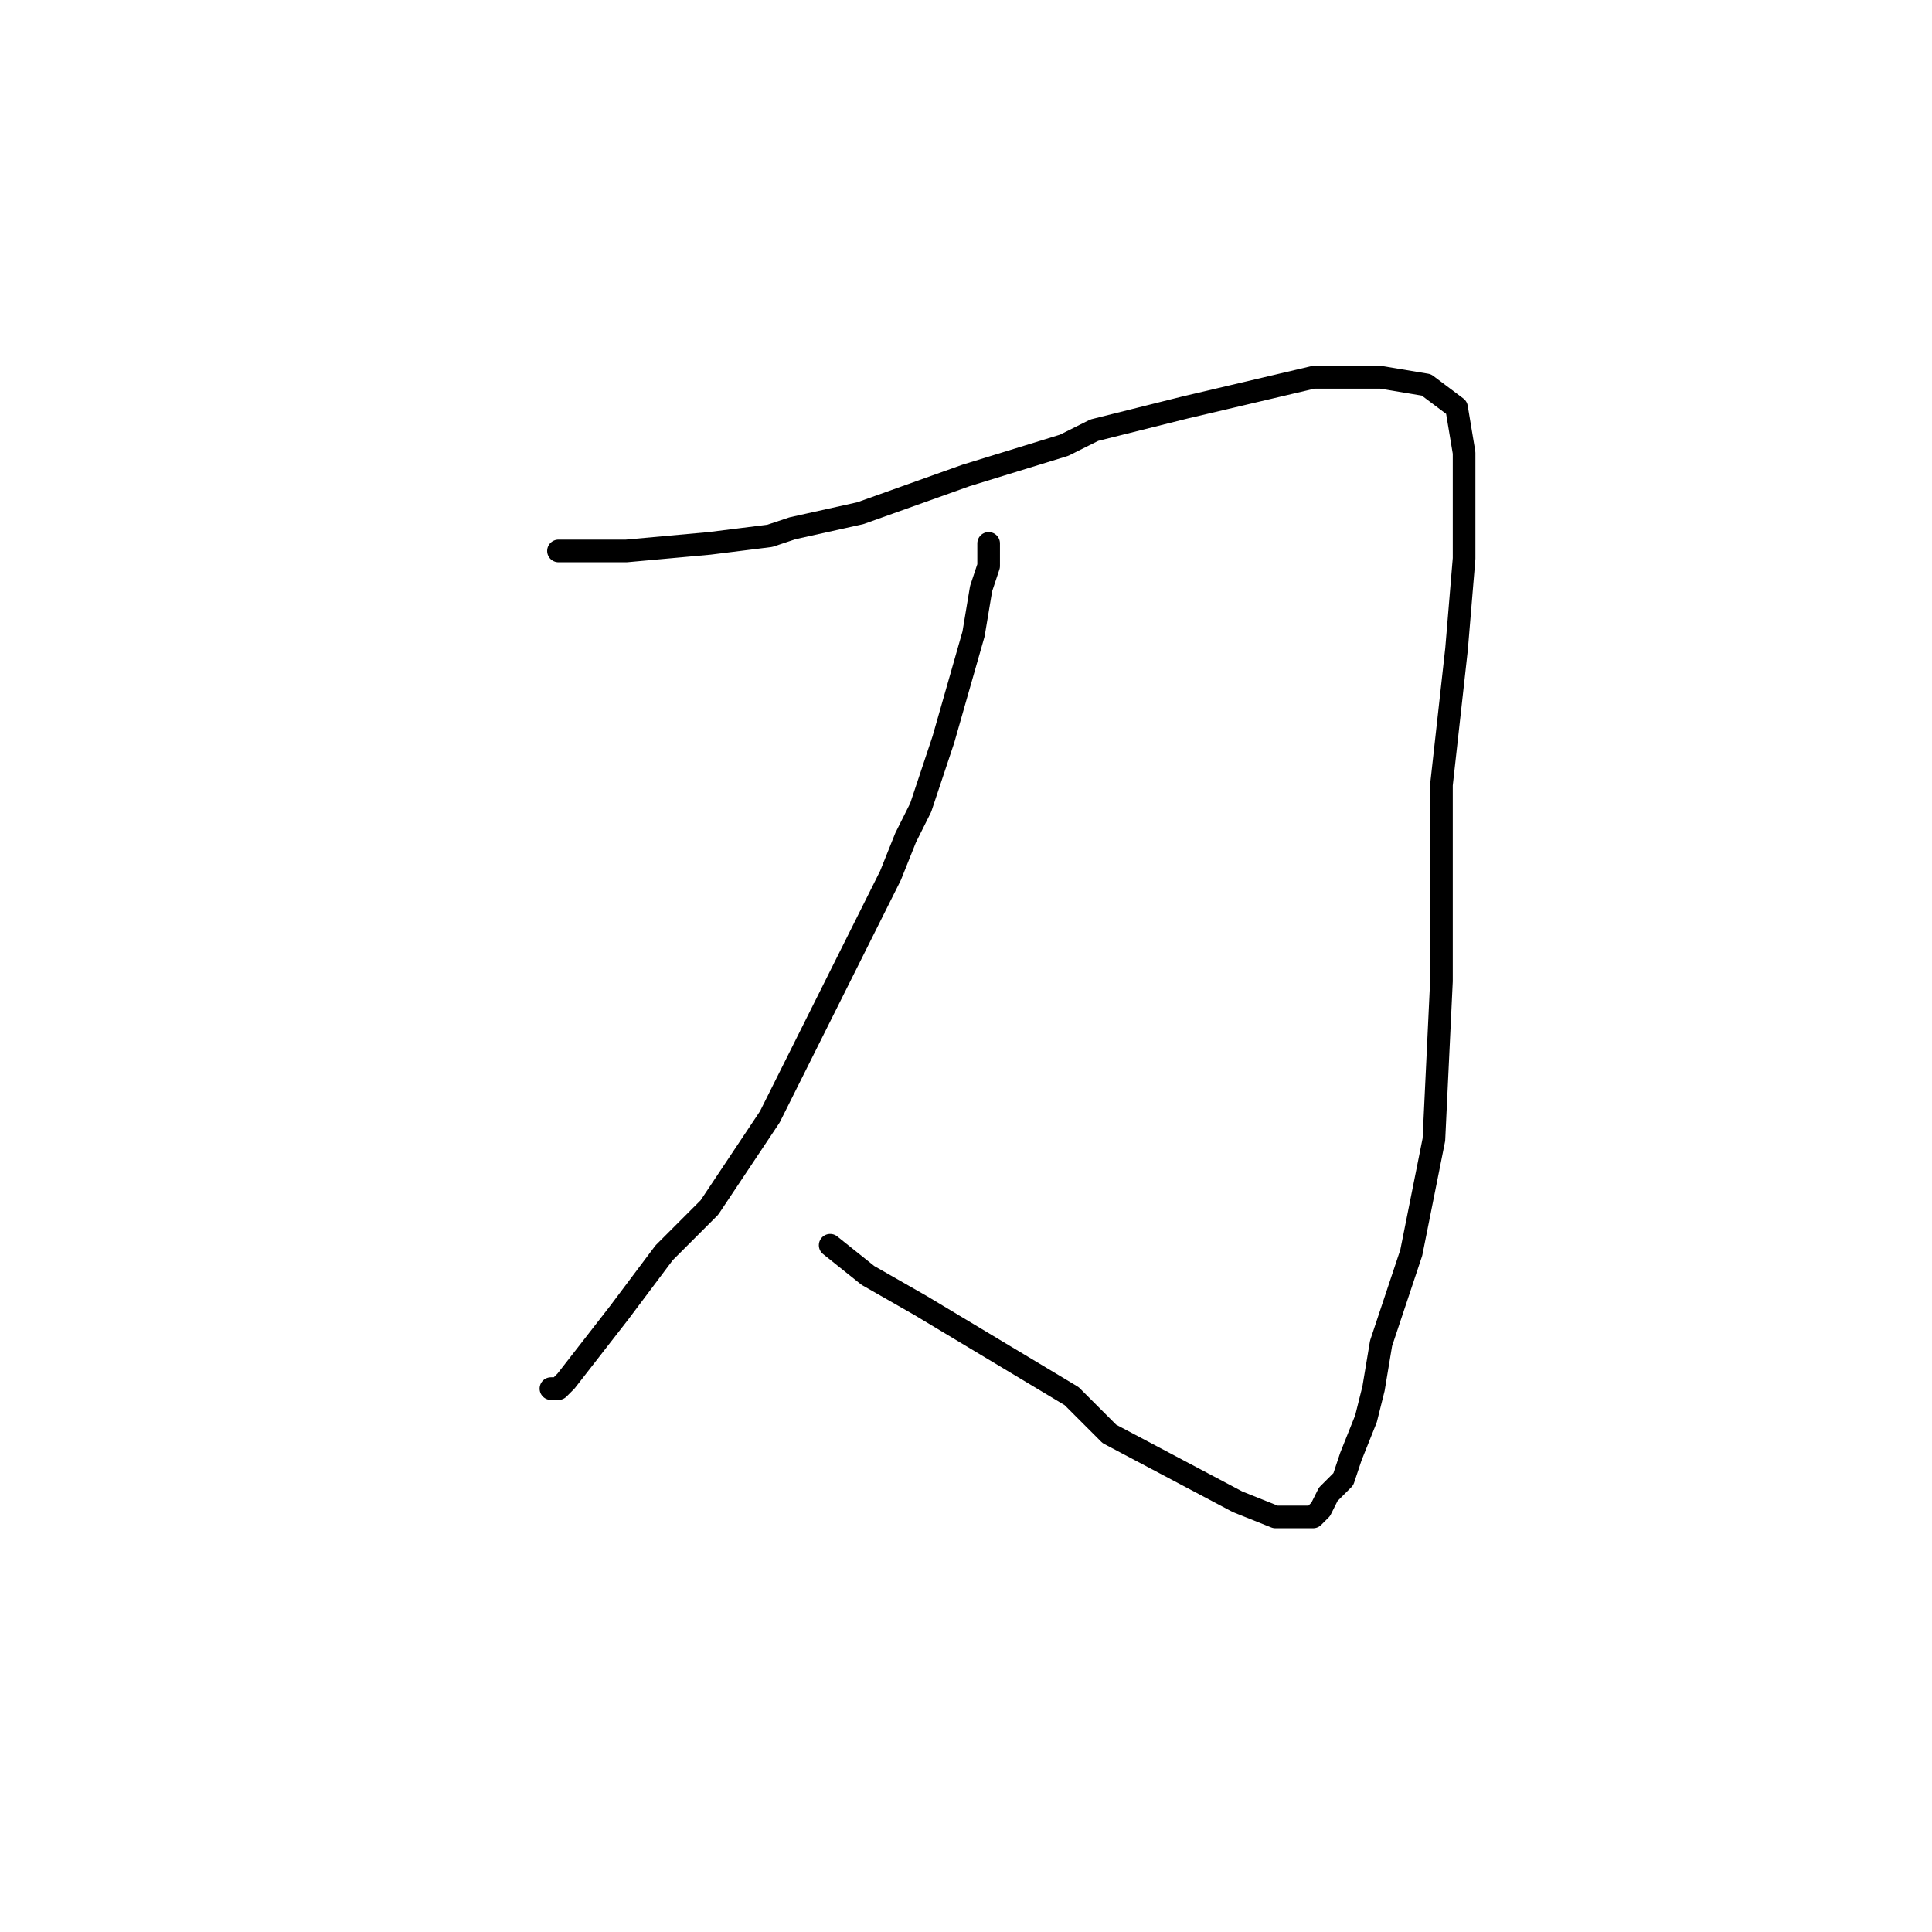 <?xml version="1.0" standalone="no"?>
    <svg width="256" height="256" xmlns="http://www.w3.org/2000/svg" version="1.1">
    <polyline stroke="black" stroke-width="3" stroke-linecap="round" fill="transparent" stroke-linejoin="round" points="74 73 76 73 83 73 94 72 102 71 105 70 114 68 128 63 141 59 145 57 157 54 174 50 178 50 183 50 189 51 193 54 194 60 194 66 194 74 193 86 191 104 191 111 191 116 191 130 190 151 187 166 183 178 182 184 181 188 179 193 178 196 176 198 175 200 174 201 173 201 171 201 169 201 164 199 147 190 142 185 132 179 122 173 115 169 110 165 110 165 " />
        <polyline stroke="black" stroke-width="3" stroke-linecap="round" fill="transparent" stroke-linejoin="round" points="131 72 131 73 131 75 130 78 129 84 125 98 122 107 120 111 118 116 113 126 102 148 94 160 91 163 88 166 82 174 75 183 74 184 73 184 " />
        </svg>